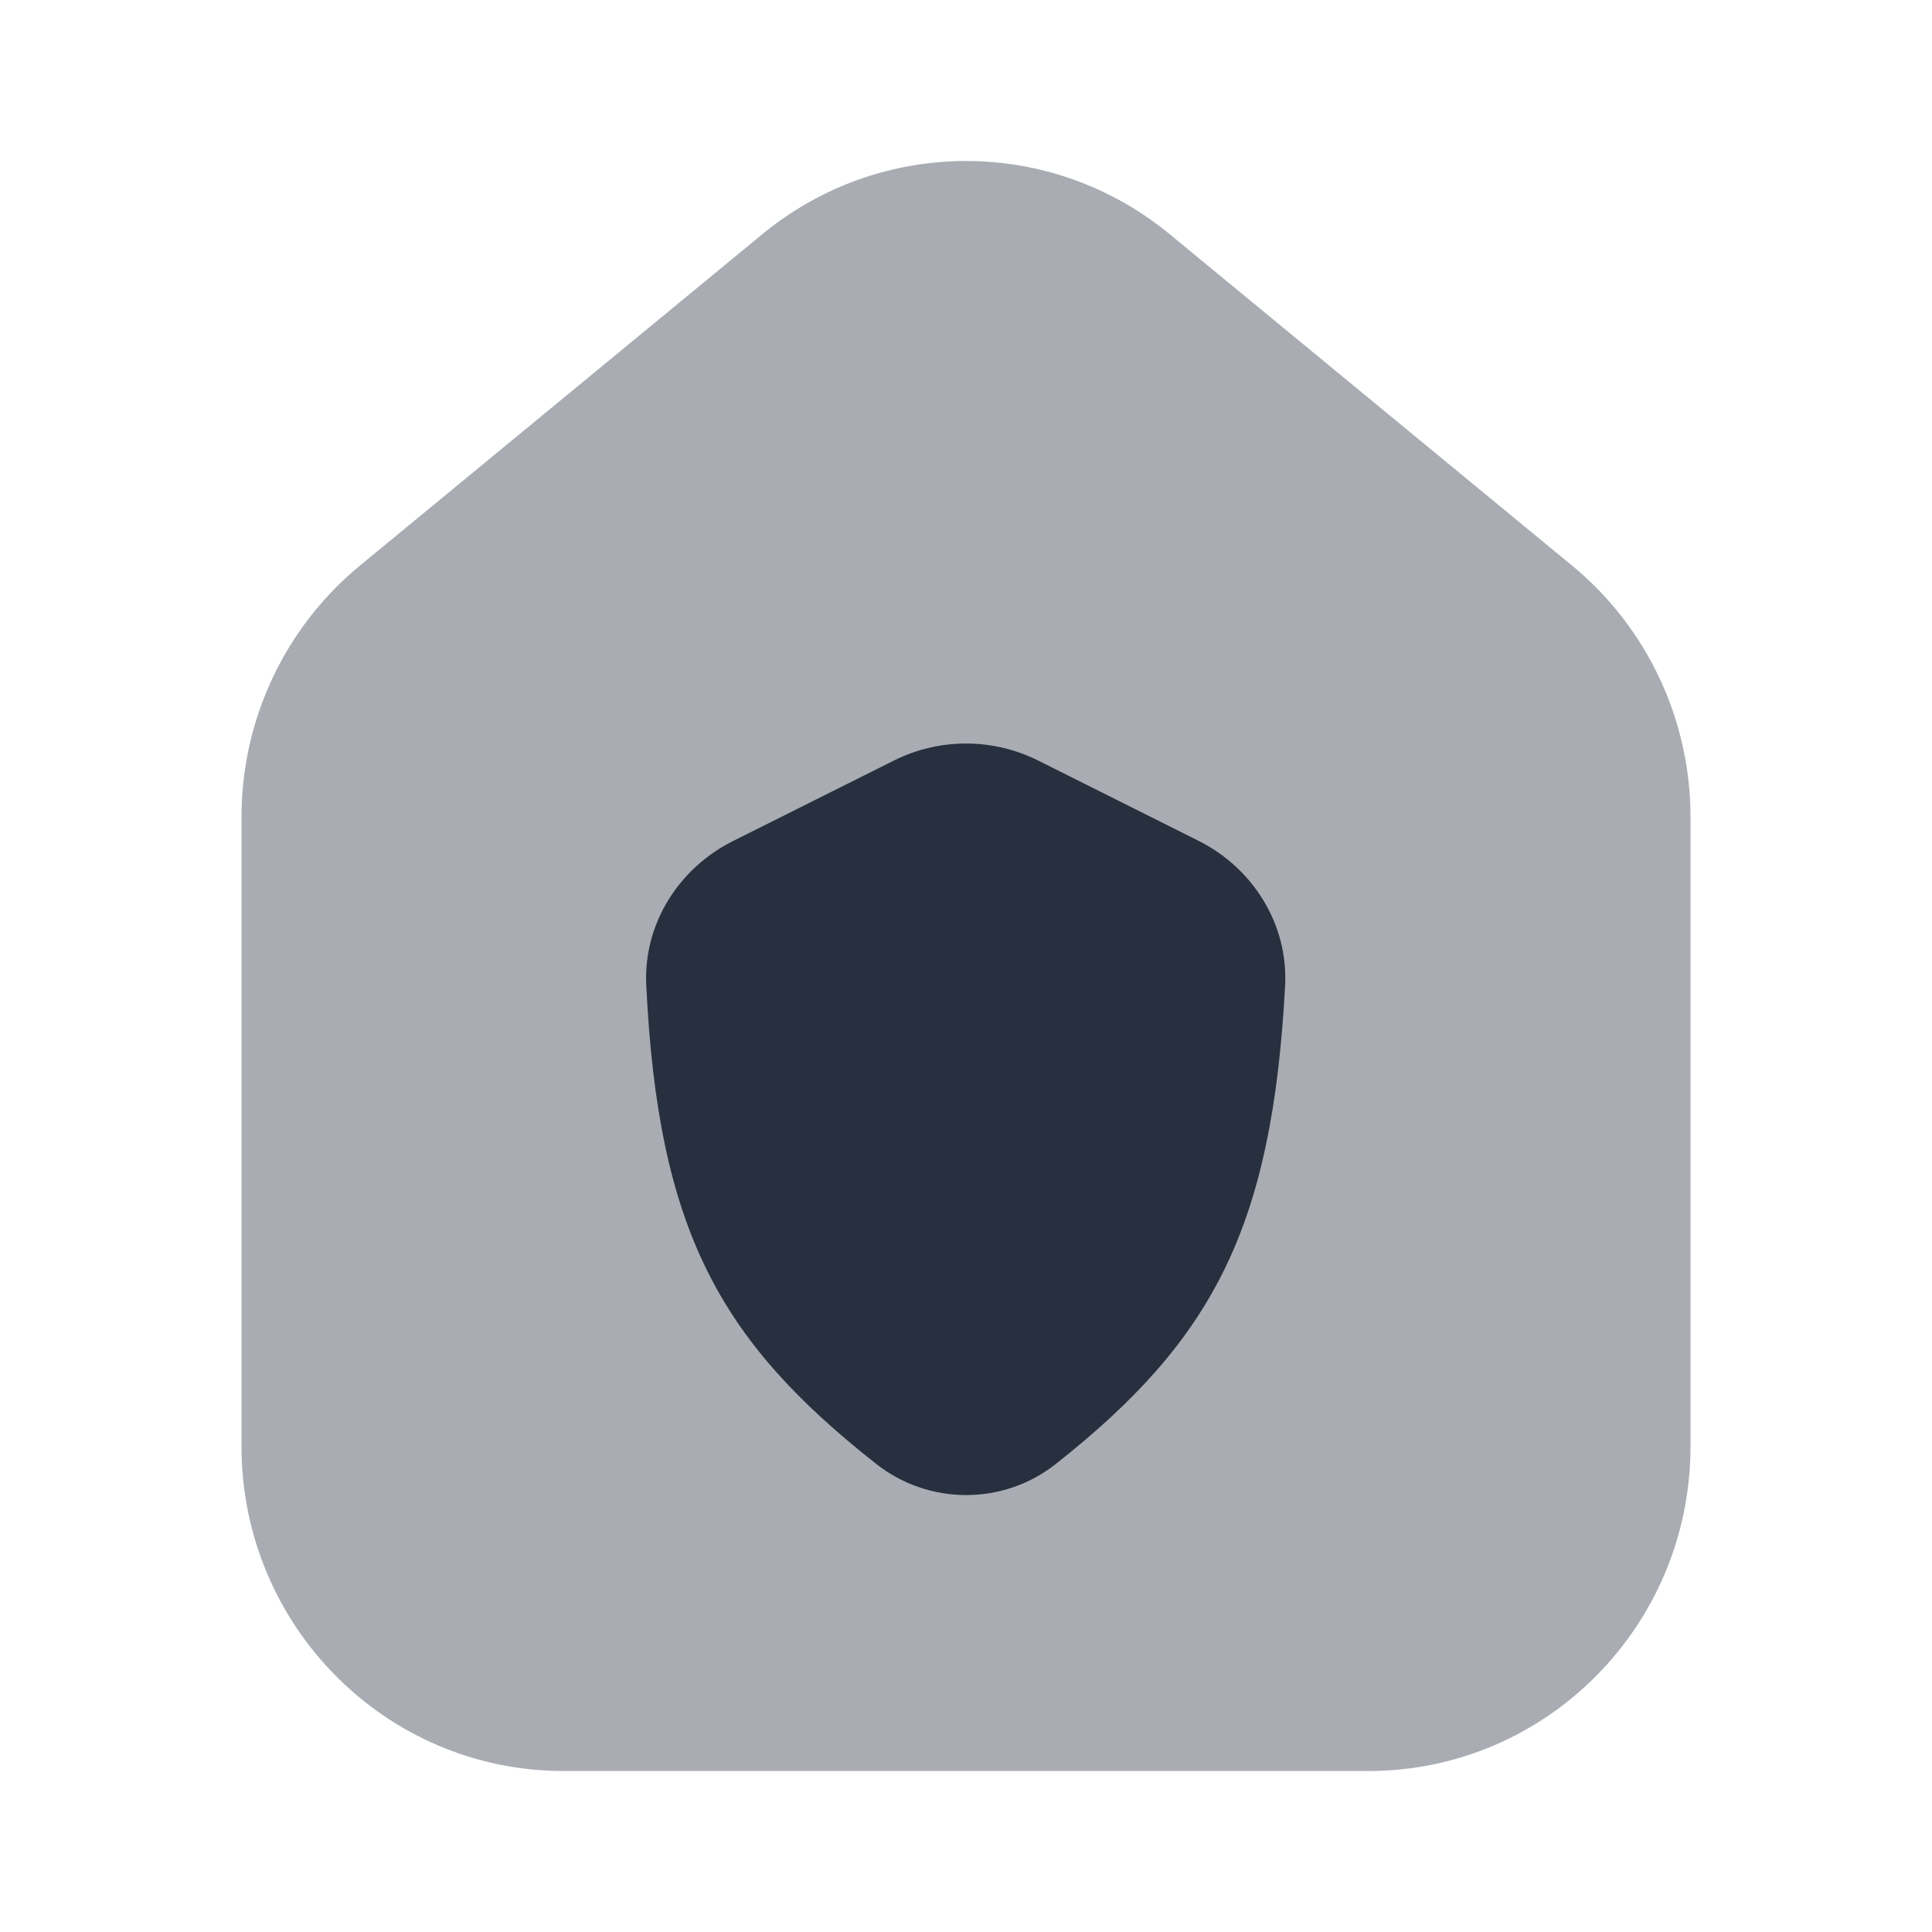 <svg width="24" height="24" viewBox="0 0 24 24" fill="none" xmlns="http://www.w3.org/2000/svg">
    <path opacity="0.4"
          d="M21 17.967V10.15C21 8.939 20.46 7.793 19.53 7.027L14.53 2.909C13.058 1.697 10.942 1.697 9.47 2.909L4.47 7.027C3.54 7.793 3 8.939 3 10.15V17.967C3 20.194 4.791 22 7 22H17C19.209 22 21 20.194 21 17.967Z"
          fill="#28303F"/>
    <path d="M11.106 9.447L9.107 10.447C8.428 10.786 7.991 11.481 8.028 12.238C8.175 15.271 8.93 16.649 10.887 18.187C11.539 18.7 12.462 18.701 13.113 18.188C15.075 16.64 15.803 15.245 15.964 12.247C16.005 11.485 15.568 10.784 14.885 10.443L12.895 9.447C12.331 9.166 11.669 9.166 11.106 9.447Z"
          fill="#28303F"/>
</svg>
